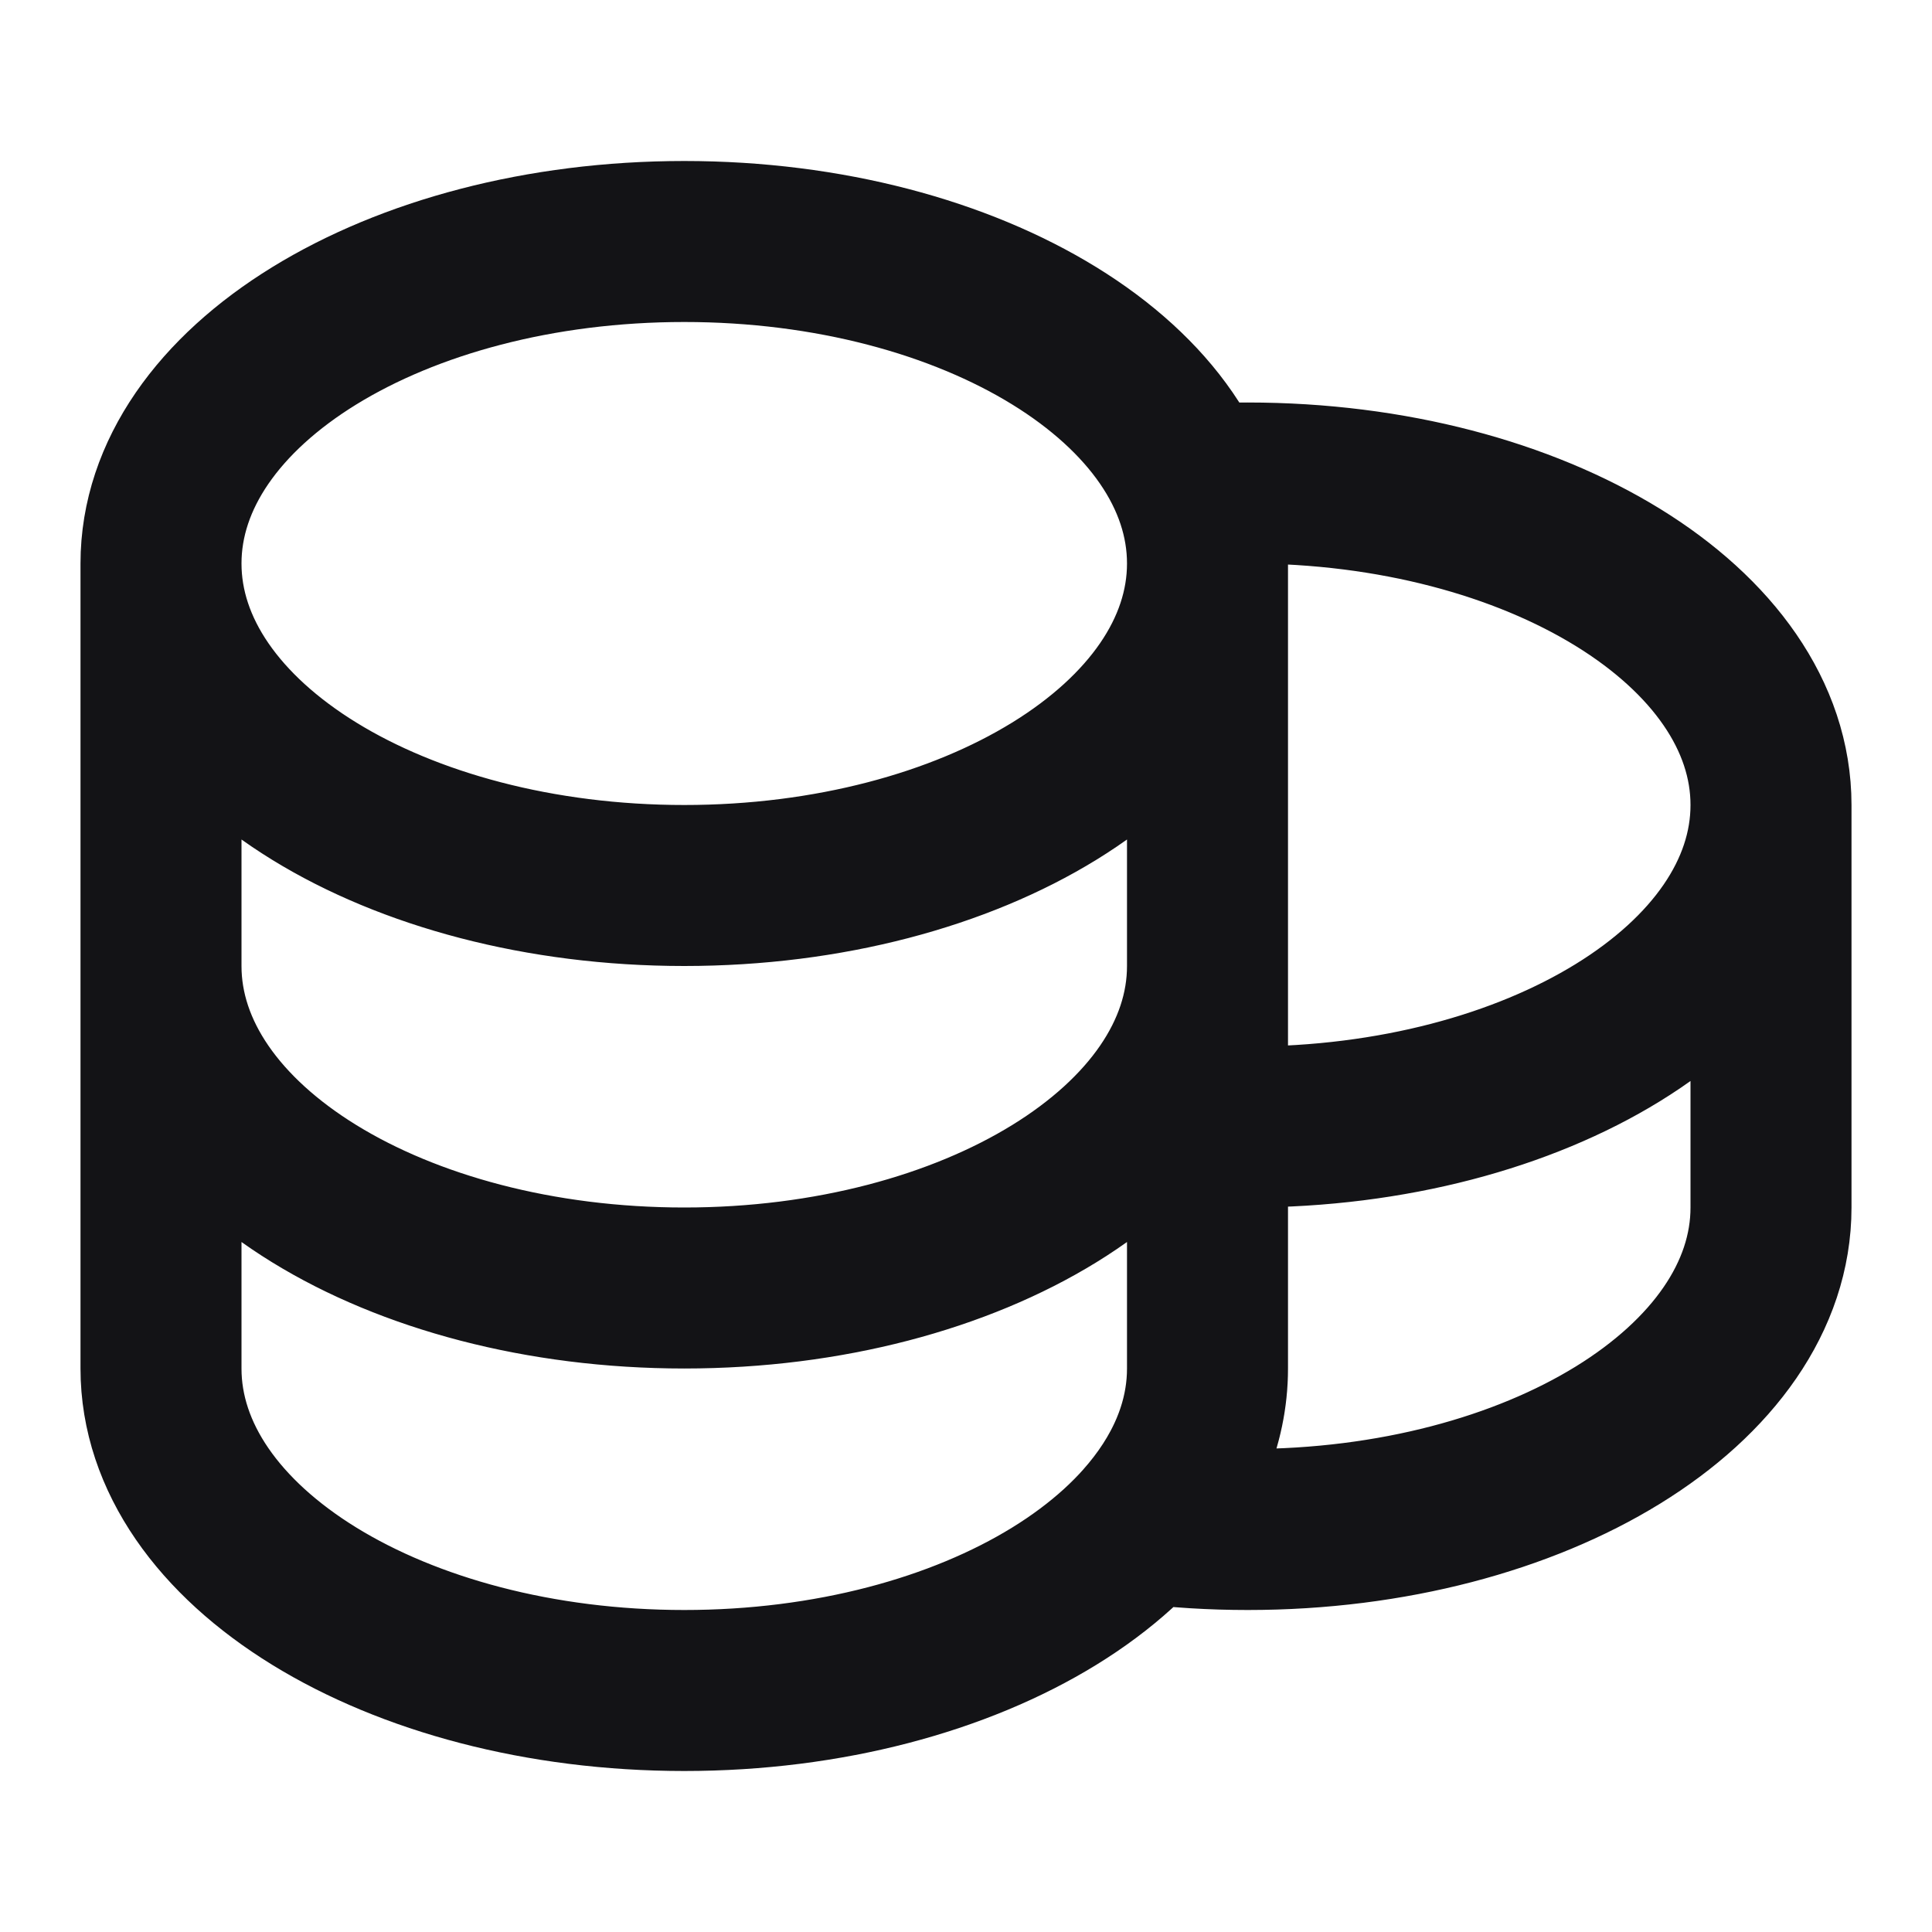 <svg width="24" height="24" viewBox="0 0 24 24" fill="none" xmlns="http://www.w3.org/2000/svg">
<path d="M15 12C15 14.209 12.09 16 8.5 16C4.91 16 2 14.209 2 12M15 12V17M15 12V7M15 17C15 19.209 12.09 21 8.5 21C4.91 21 2 19.209 2 17V12M15 17V13.988M15 17C15 17.696 14.711 18.35 14.203 18.92C14.622 18.973 15.056 19 15.5 19C19.09 19 22 17.209 22 15V10M2 12V7M15 7C15 9.209 12.09 11 8.5 11C4.91 11 2 9.209 2 7M15 7C15 4.791 12.09 3 8.5 3C4.91 3 2 4.791 2 7M15 13.988V6.012C15.165 6.004 15.332 6 15.5 6C19.09 6 22 7.791 22 10M15 13.988C15.165 13.996 15.332 14 15.5 14C19.09 14 22 12.209 22 10" stroke="#131316" stroke-width="2" stroke-linecap="round" stroke-linejoin="round"/>
</svg>
